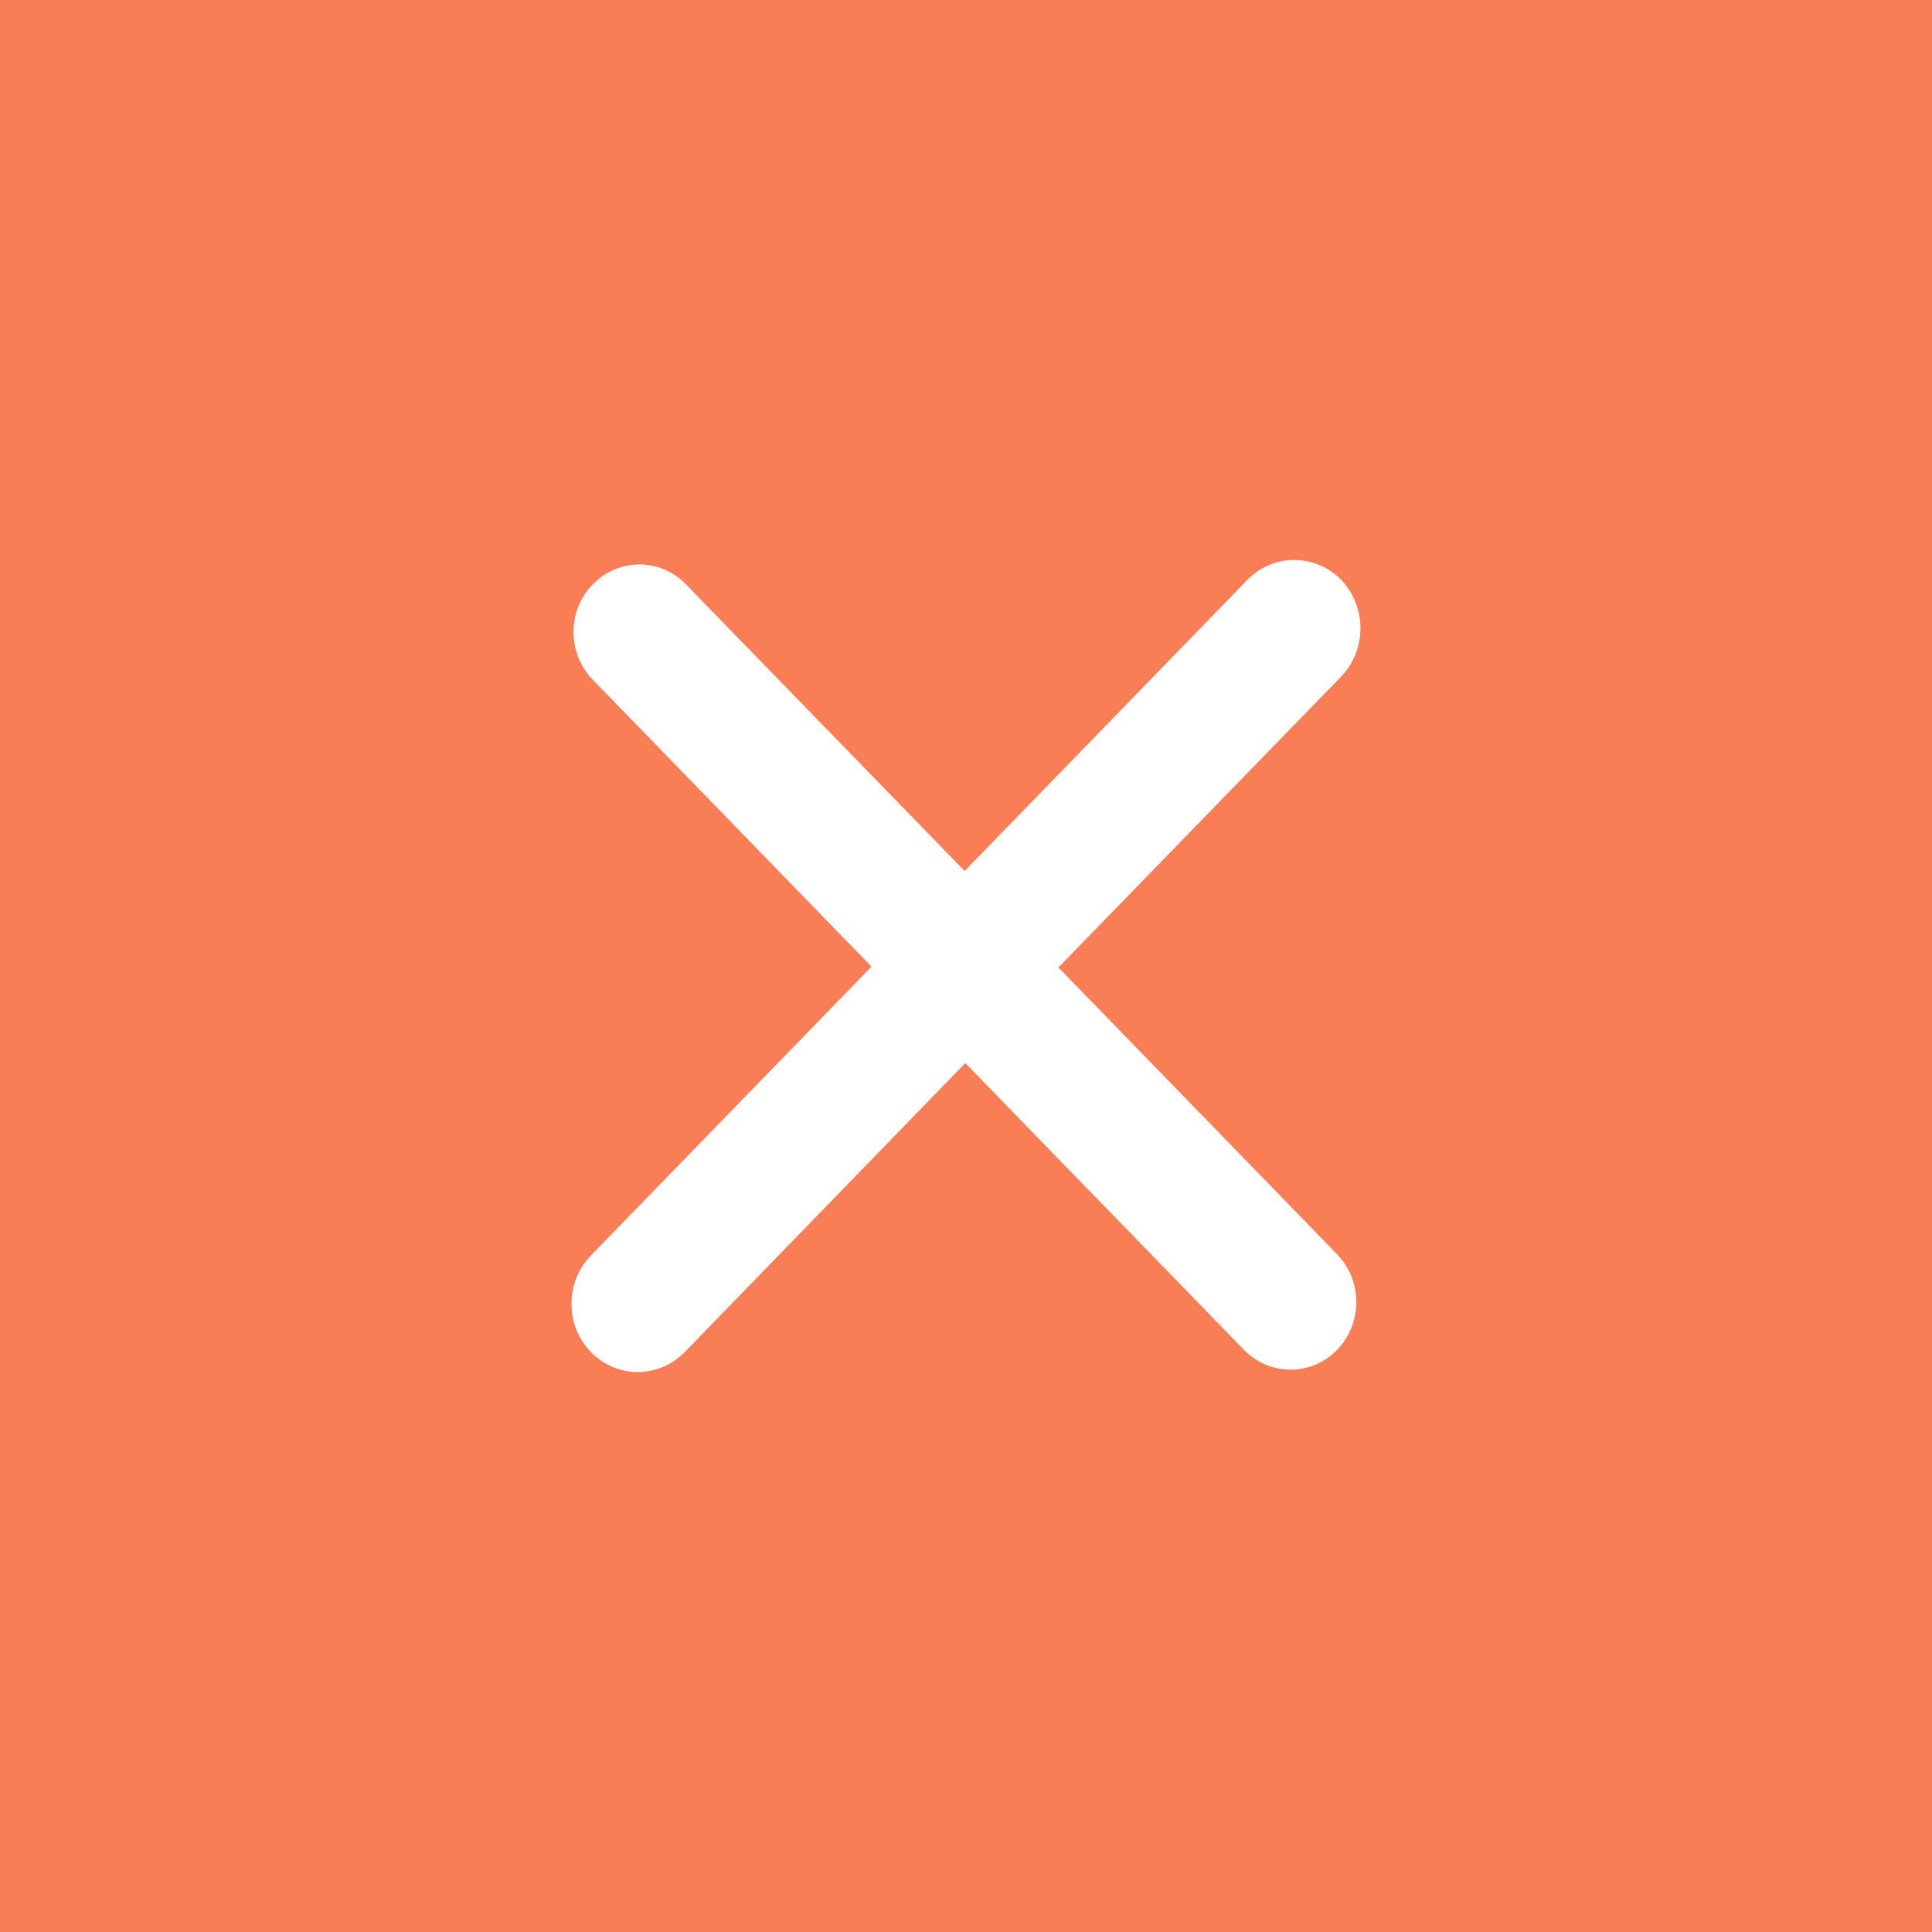<?xml version="1.0" encoding="utf-8"?>
<!-- Generator: Adobe Illustrator 16.0.4, SVG Export Plug-In . SVG Version: 6.00 Build 0)  -->
<!DOCTYPE svg PUBLIC "-//W3C//DTD SVG 1.1//EN" "http://www.w3.org/Graphics/SVG/1.1/DTD/svg11.dtd">
<svg version="1.1" id="Layer_1" xmlns="http://www.w3.org/2000/svg" xmlns:xlink="http://www.w3.org/1999/xlink" x="0px" y="0px"
	 width="24px" height="24px" viewBox="0 0 24 24" enable-background="new 0 0 24 24" xml:space="preserve">
<rect fill="#f97e56" width="24" height="24"/>
<path fill="#FFFFFF" d="M16.66,7.203c-0.322-0.329-0.845-0.329-1.164,0l-3.513,3.617L8.52,7.258c-0.318-0.328-0.836-0.328-1.154,0
	c-0.322,0.325-0.322,0.858,0,1.188l3.46,3.562L7.34,15.597c-0.321,0.331-0.321,0.869,0,1.198c0.321,0.332,0.842,0.332,1.167,0
	l3.484-3.589l3.462,3.562c0.321,0.329,0.838,0.329,1.157,0c0.318-0.328,0.318-0.858,0-1.187l-3.462-3.563l3.512-3.613
	C16.98,8.072,16.98,7.536,16.66,7.203"/>
</svg>
